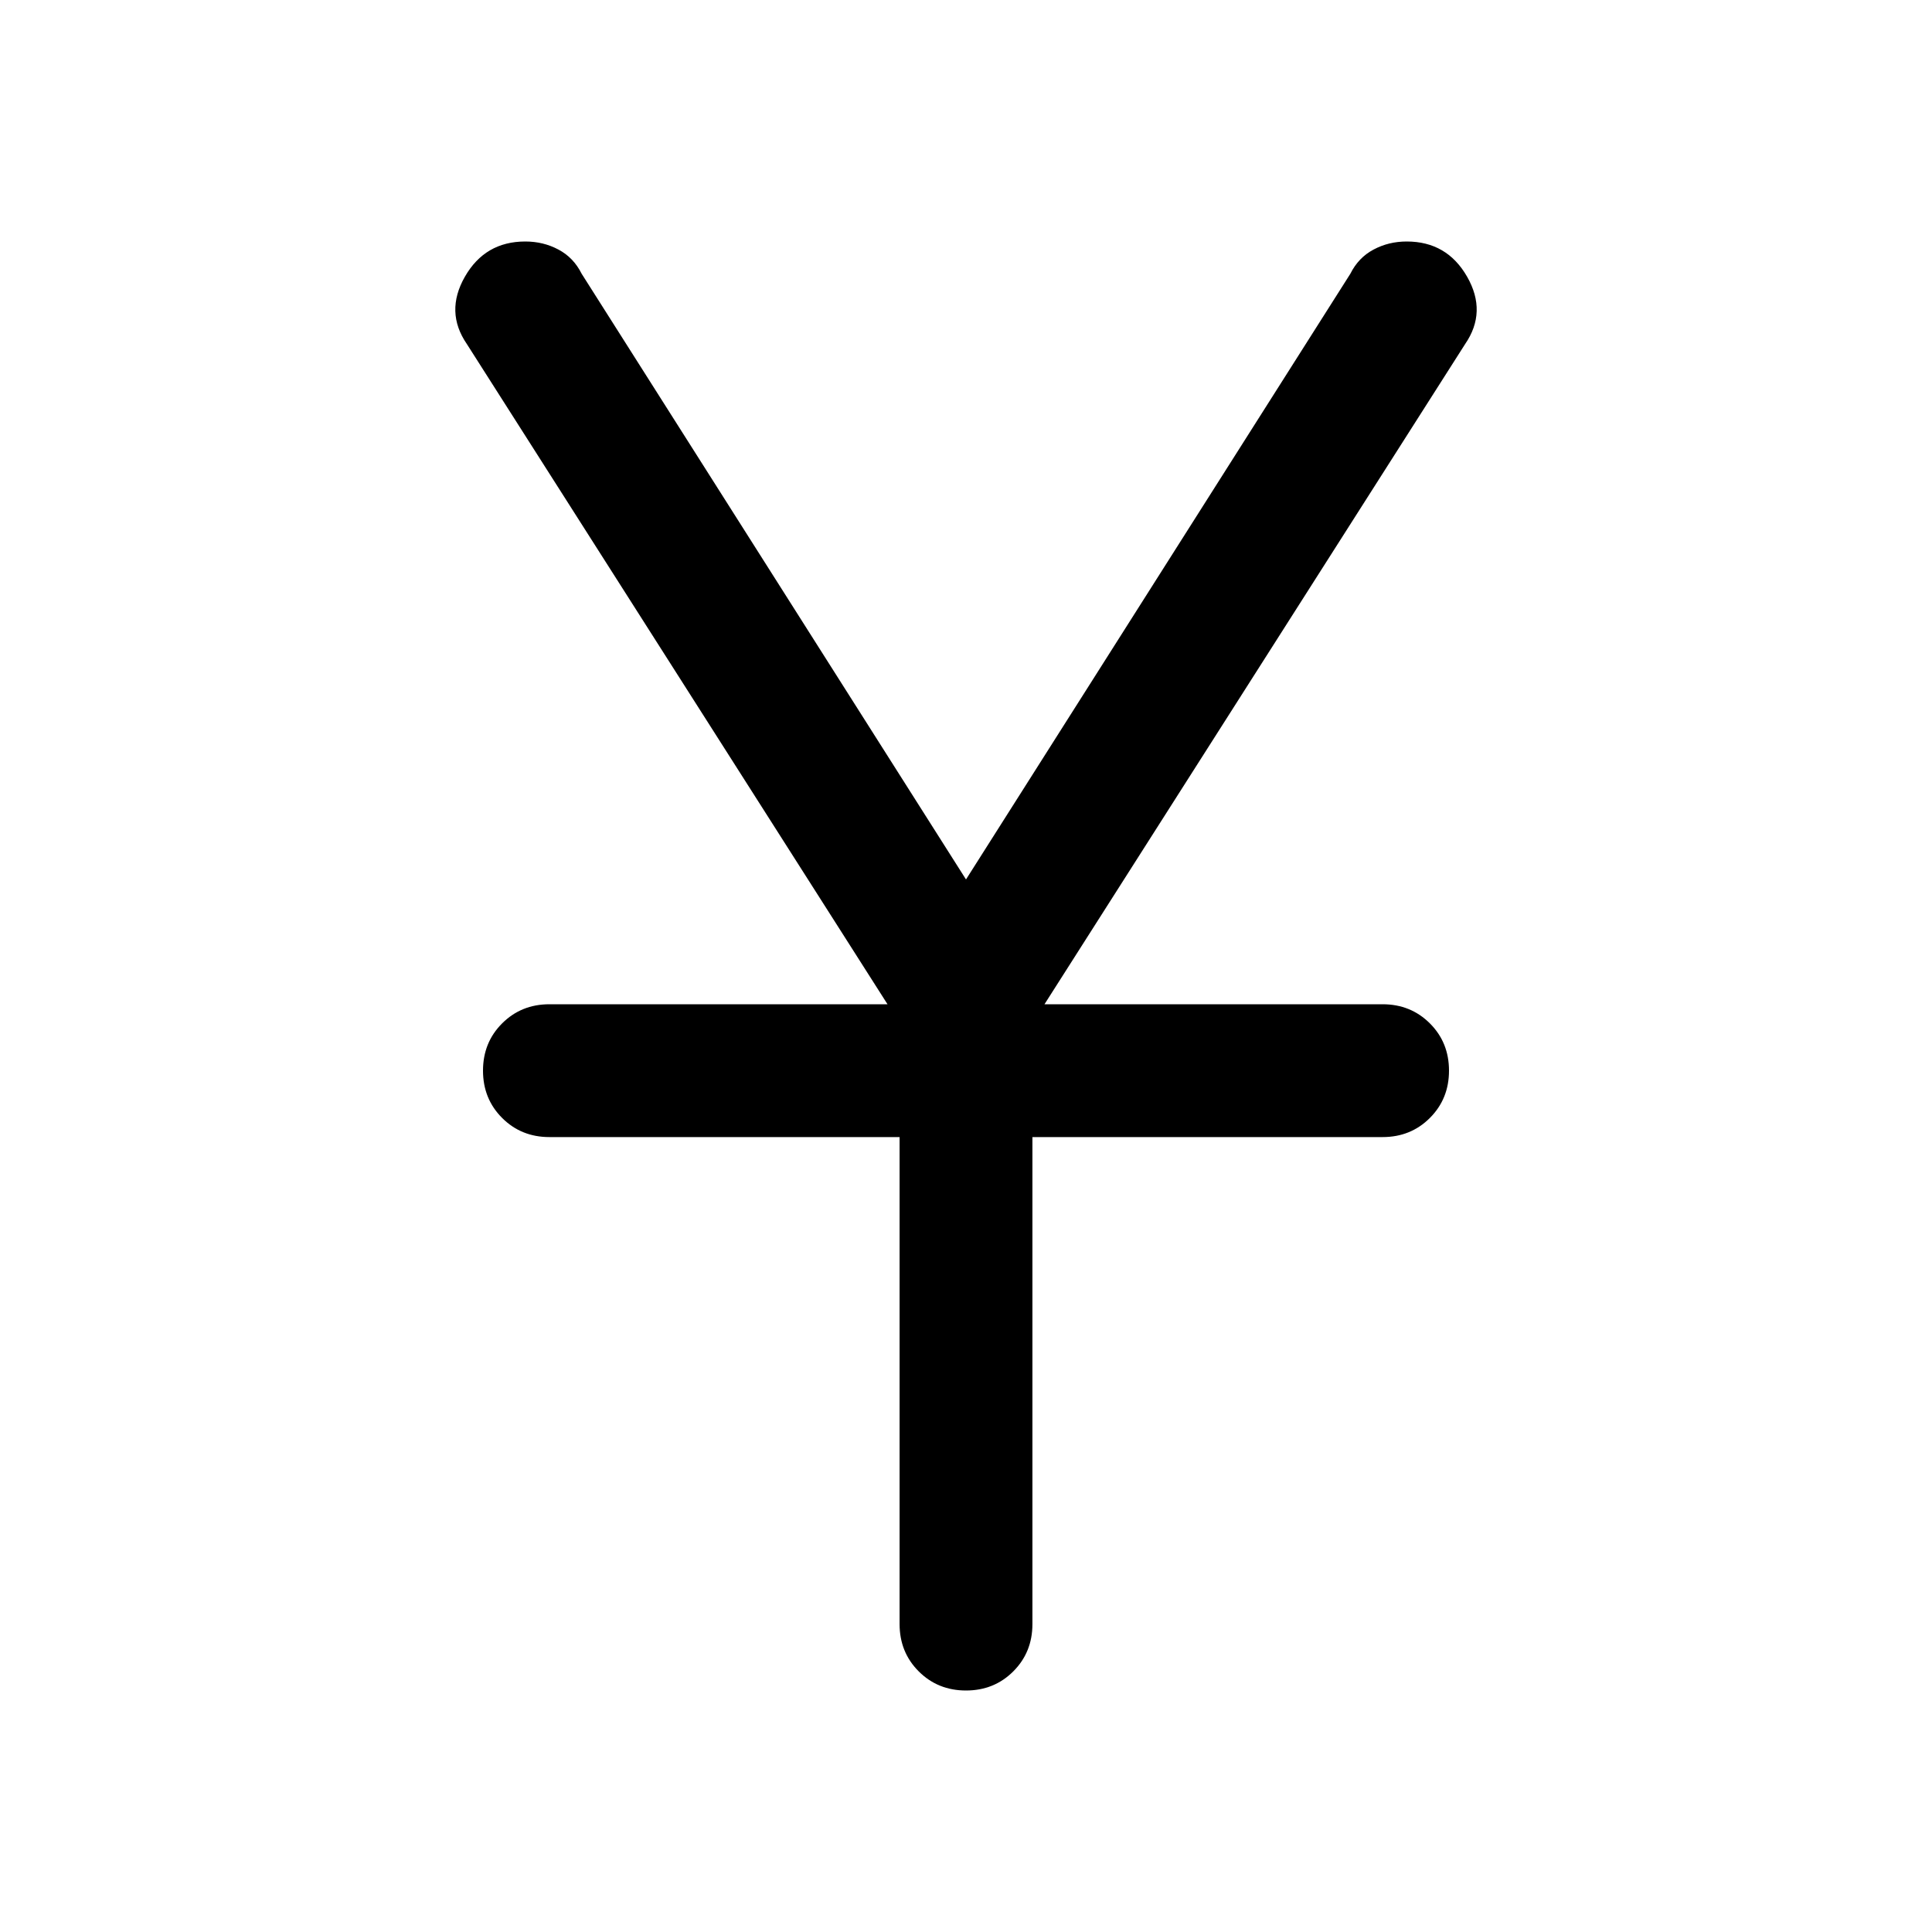<svg xmlns="http://www.w3.org/2000/svg" height="40" width="40"><path d="M20 35q-.583 0-.979-.396t-.396-.979V23.542h-7.25q-.583 0-.979-.396T10 22.167q0-.584.396-.979.396-.396.979-.396h7L9.667 7.125q-.459-.667-.042-1.396Q10.042 5 10.875 5q.375 0 .687.167.313.166.48.5L20 18.208l7.958-12.541q.167-.334.48-.5Q28.75 5 29.125 5q.833 0 1.25.729.417.729-.042 1.396l-8.708 13.667h7q.583 0 .979.396.396.395.396.979 0 .583-.396.979t-.979.396h-7.25v10.083q0 .583-.396.979T20 35Z"/></svg>